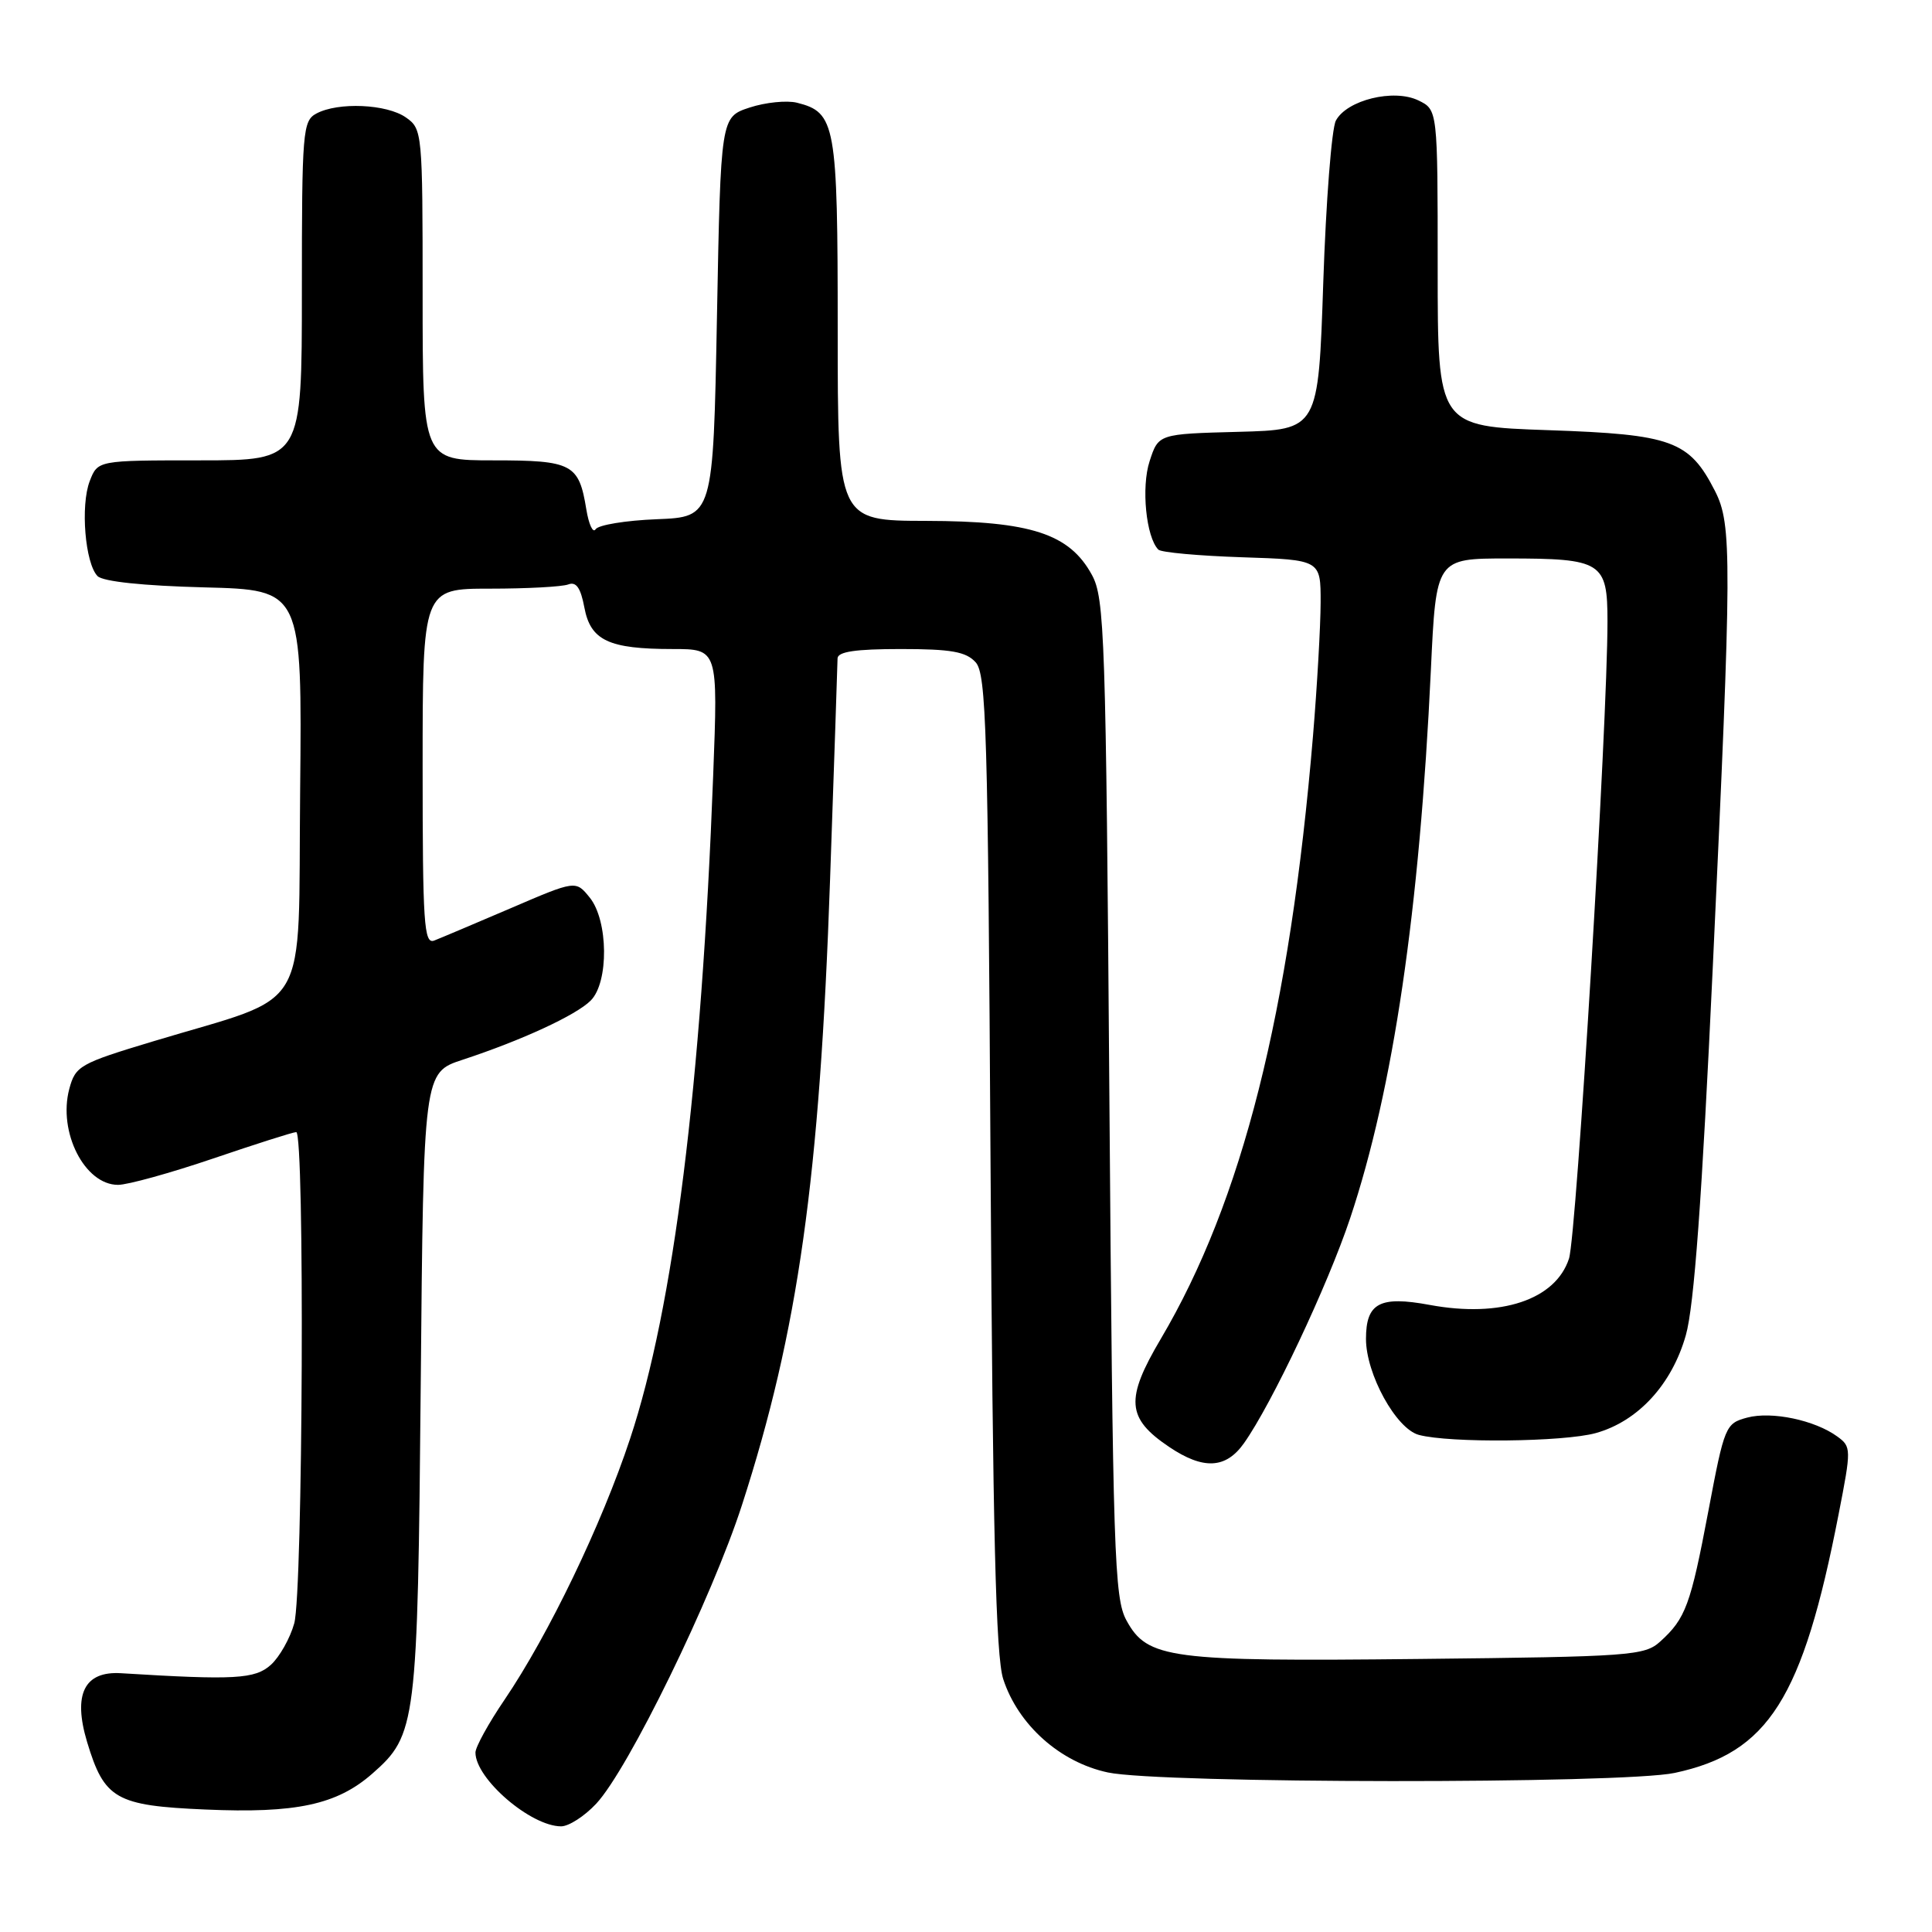 <?xml version="1.0" encoding="UTF-8" standalone="no"?>
<!DOCTYPE svg PUBLIC "-//W3C//DTD SVG 1.1//EN" "http://www.w3.org/Graphics/SVG/1.1/DTD/svg11.dtd" >
<svg xmlns="http://www.w3.org/2000/svg" xmlns:xlink="http://www.w3.org/1999/xlink" version="1.1" viewBox="0 0 256 256">
 <g >
 <path fill="currentColor"
d=" M 79.00 239.00 C 83.26 234.44 94.33 211.76 98.32 199.41 C 105.77 176.36 108.62 156.14 109.99 116.50 C 110.53 101.10 110.97 87.94 110.98 87.25 C 110.99 86.35 113.35 86.00 119.35 86.00 C 126.03 86.00 128.01 86.35 129.28 87.76 C 130.69 89.31 130.91 96.84 131.25 154.01 C 131.55 203.09 131.95 219.45 132.93 222.48 C 134.90 228.54 140.45 233.51 146.80 234.86 C 153.75 236.35 215.02 236.40 221.91 234.92 C 234.33 232.26 238.87 225.09 243.63 200.62 C 245.32 191.98 245.31 191.70 243.46 190.35 C 240.49 188.18 234.76 186.97 231.51 187.84 C 228.64 188.61 228.50 188.93 226.37 200.21 C 224.01 212.68 223.36 214.46 219.99 217.51 C 217.92 219.39 216.09 219.52 188.15 219.82 C 154.92 220.18 152.04 219.80 149.26 214.71 C 147.65 211.77 147.46 205.98 147.00 145.50 C 146.54 84.17 146.37 79.26 144.68 76.17 C 141.71 70.72 136.58 69.05 122.75 69.02 C 111.00 69.00 111.00 69.00 111.00 43.72 C 111.00 16.40 110.73 14.90 105.60 13.61 C 104.26 13.28 101.43 13.56 99.33 14.25 C 95.50 15.51 95.50 15.51 95.00 42.00 C 94.50 68.50 94.50 68.50 87.03 68.80 C 82.92 68.96 79.27 69.56 78.92 70.13 C 78.57 70.69 78.02 69.50 77.69 67.49 C 76.71 61.46 75.83 61.00 65.38 61.00 C 56.00 61.00 56.00 61.00 56.00 39.06 C 56.00 17.51 55.96 17.08 53.78 15.56 C 51.24 13.78 44.81 13.50 41.93 15.04 C 40.11 16.01 40.00 17.35 40.00 38.54 C 40.00 61.00 40.00 61.00 26.48 61.00 C 12.95 61.00 12.95 61.00 11.89 63.75 C 10.64 66.99 11.28 74.67 12.93 76.34 C 13.66 77.06 18.96 77.62 27.06 77.83 C 40.03 78.16 40.03 78.16 39.77 104.76 C 39.46 135.06 41.51 131.57 20.27 137.99 C 10.55 140.92 10.00 141.24 9.18 144.29 C 7.66 150.00 11.22 157.00 15.64 157.00 C 16.92 157.00 22.59 155.43 28.24 153.51 C 33.88 151.59 38.84 150.01 39.25 150.01 C 40.39 150.00 40.14 210.94 38.99 215.10 C 38.44 217.08 37.04 219.56 35.89 220.60 C 33.79 222.49 31.09 222.64 16.04 221.71 C 11.17 221.41 9.64 224.49 11.54 230.82 C 13.82 238.39 15.34 239.26 27.19 239.77 C 39.22 240.30 44.63 239.14 49.33 235.02 C 55.18 229.88 55.34 228.59 55.75 183.31 C 56.12 142.12 56.12 142.12 61.31 140.42 C 69.12 137.85 76.34 134.52 78.27 132.58 C 80.69 130.17 80.61 121.98 78.14 118.93 C 76.29 116.64 76.29 116.64 67.68 120.34 C 62.94 122.37 58.38 124.30 57.53 124.63 C 56.18 125.14 56.00 122.41 56.00 101.61 C 56.00 78.00 56.00 78.00 64.92 78.00 C 69.82 78.00 74.49 77.75 75.30 77.44 C 76.35 77.04 76.94 77.89 77.43 80.49 C 78.25 84.87 80.65 86.00 89.13 86.00 C 95.14 86.00 95.14 86.00 94.50 102.75 C 92.95 143.77 89.26 173.26 83.49 190.64 C 79.73 202.00 72.69 216.61 66.87 225.20 C 64.74 228.33 63.00 231.49 63.00 232.22 C 63.00 235.69 70.31 241.99 74.35 242.00 C 75.37 242.00 77.46 240.65 79.00 239.00 Z  M 164.82 191.25 C 168.51 186.05 175.92 170.35 178.90 161.43 C 184.62 144.29 188.10 120.67 189.60 88.75 C 190.29 74.00 190.29 74.00 199.71 74.00 C 212.28 74.00 213.00 74.45 213.00 82.35 C 213.00 95.89 208.90 163.69 207.90 166.77 C 206.12 172.23 198.86 174.65 189.45 172.91 C 182.82 171.68 181.00 172.65 181.00 177.41 C 181.00 182.07 184.99 189.32 188.00 190.13 C 192.09 191.23 207.20 191.07 211.45 189.89 C 217.03 188.34 221.53 183.46 223.38 176.93 C 224.48 173.08 225.52 158.85 226.96 127.99 C 229.49 73.97 229.51 69.51 227.25 65.07 C 223.84 58.39 221.57 57.56 205.18 57.00 C 190.50 56.50 190.50 56.50 190.50 35.52 C 190.50 14.54 190.50 14.54 187.93 13.30 C 184.67 11.73 178.47 13.25 177.01 15.98 C 176.45 17.03 175.70 26.67 175.34 37.41 C 174.69 56.94 174.69 56.94 164.10 57.22 C 153.50 57.50 153.50 57.50 152.33 61.11 C 151.20 64.55 151.86 71.19 153.49 72.83 C 153.86 73.20 158.85 73.65 164.58 73.84 C 175.00 74.18 175.00 74.18 174.99 79.84 C 174.98 82.95 174.53 90.90 173.98 97.50 C 170.91 134.17 164.60 159.15 153.81 177.41 C 149.08 185.41 149.27 187.92 154.91 191.72 C 159.44 194.77 162.42 194.63 164.82 191.25 Z "/>
</g>
</svg>